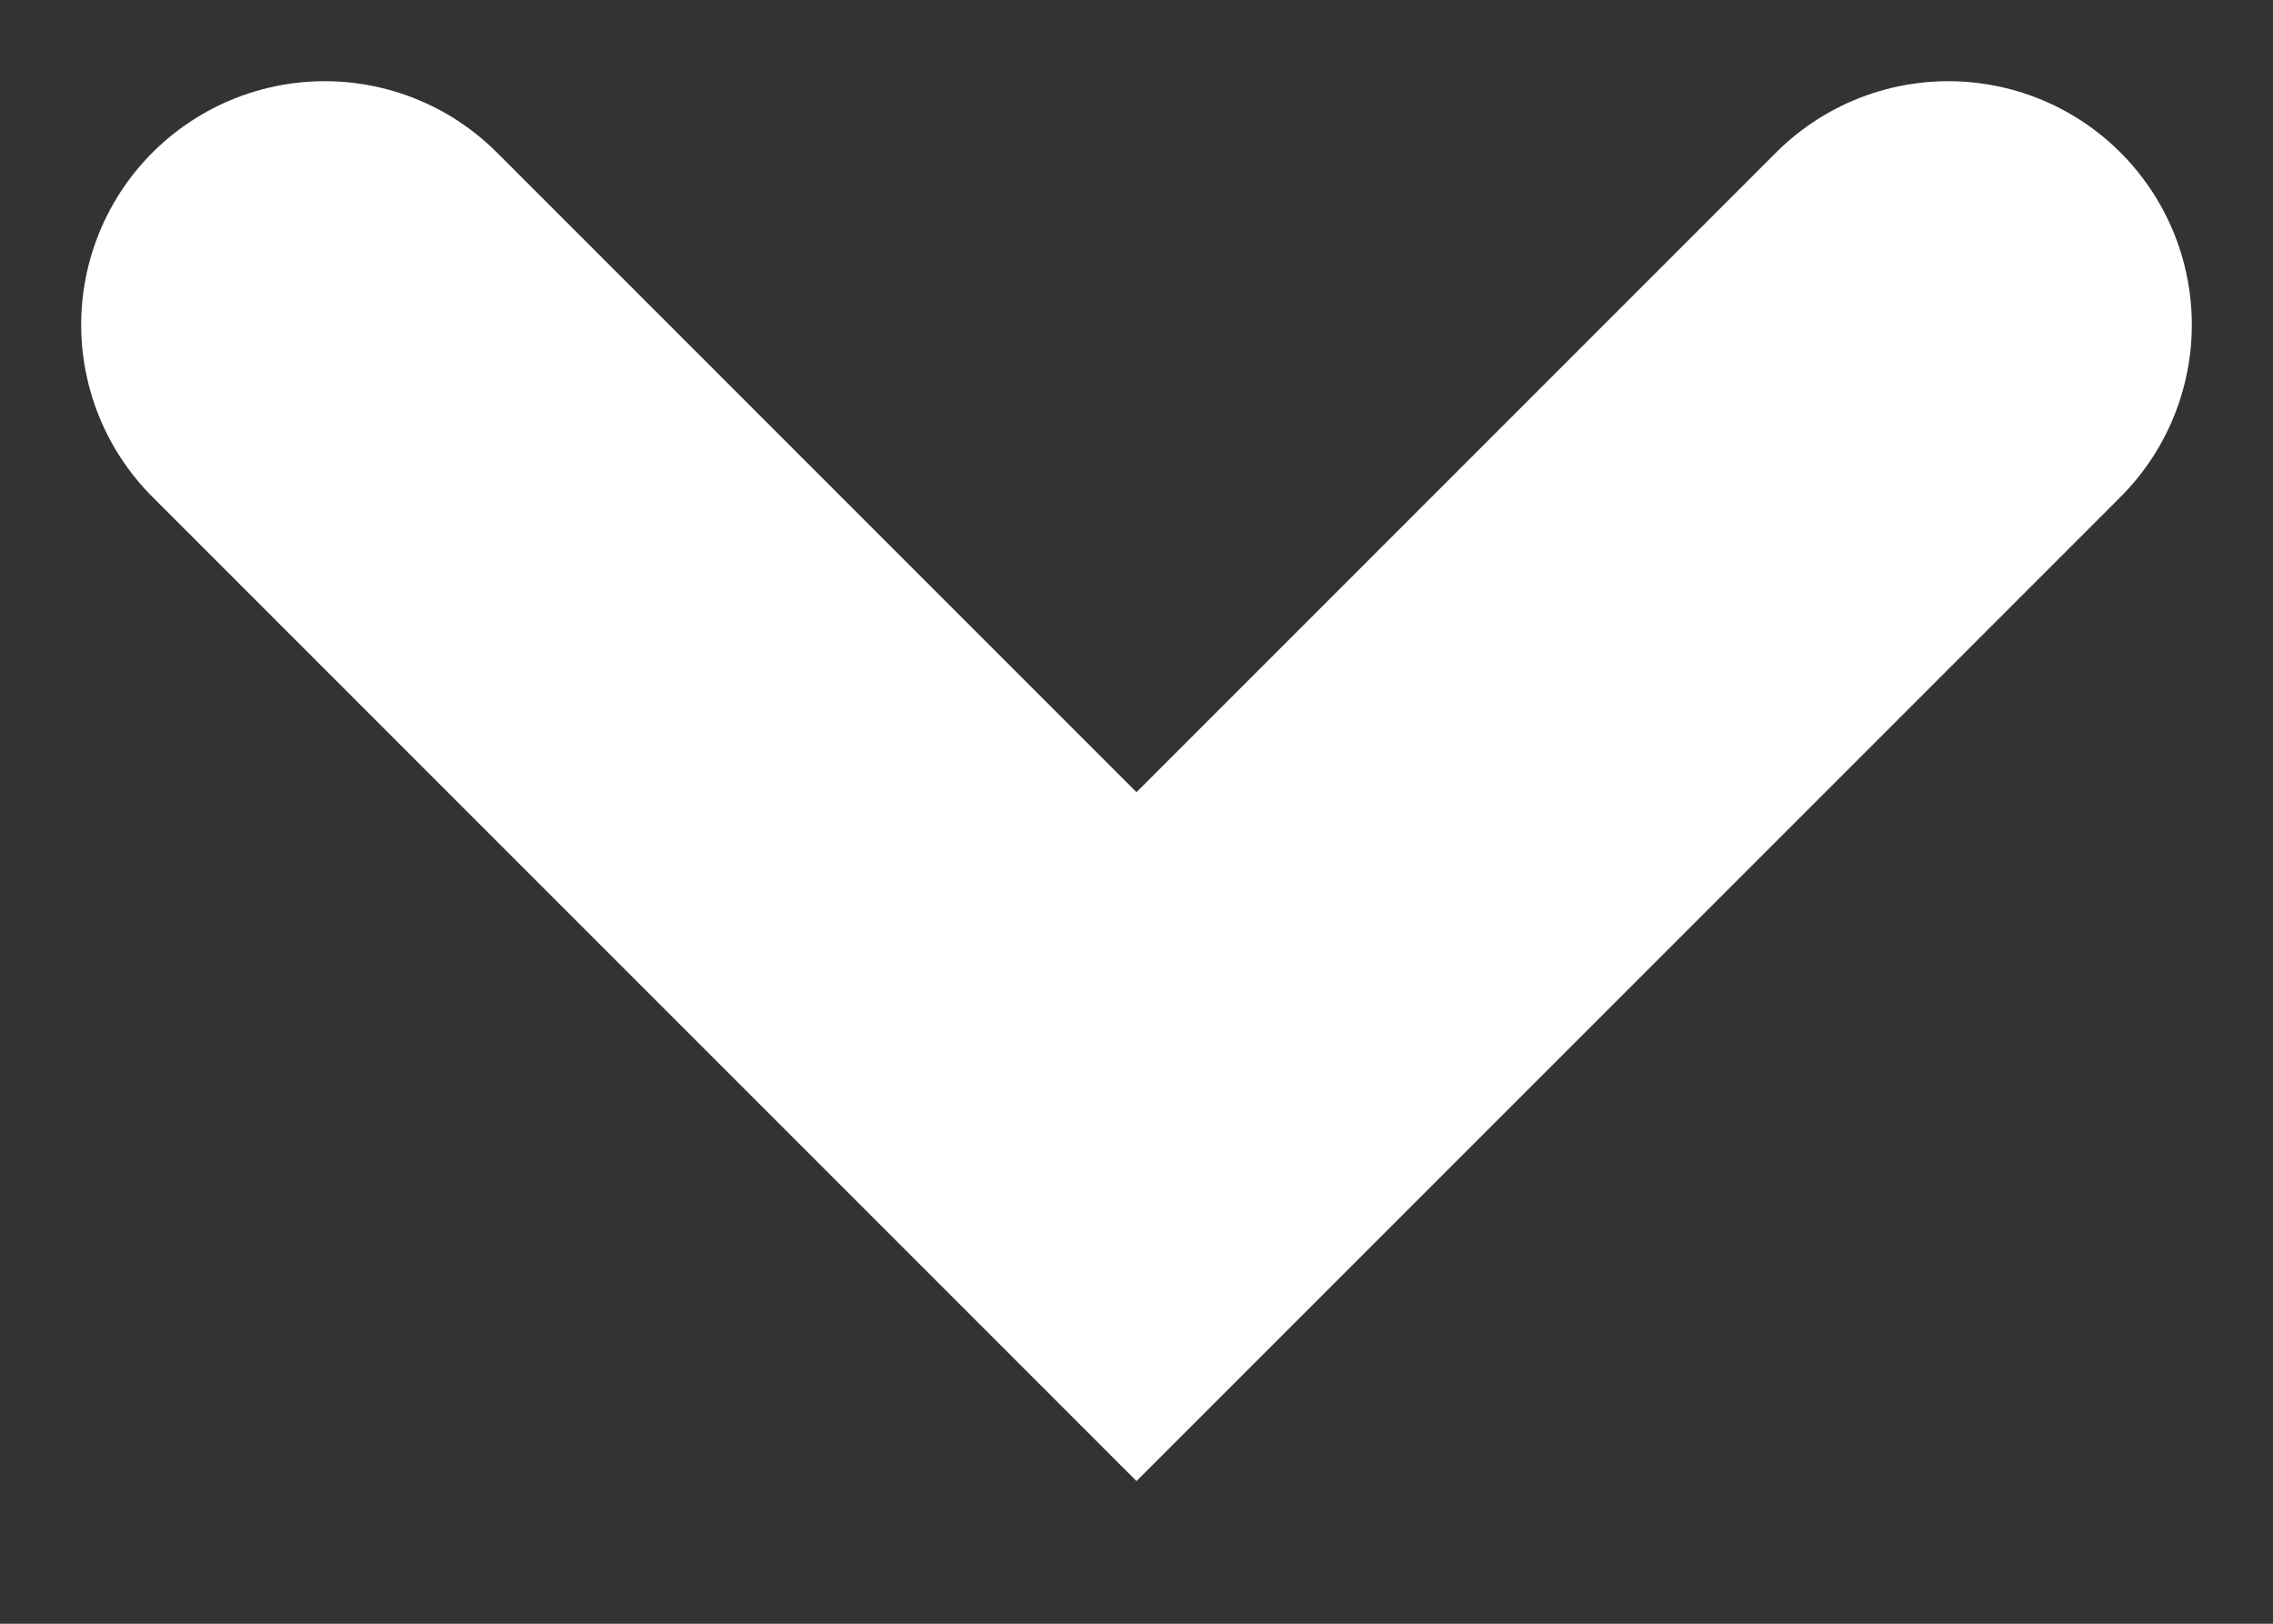 <svg width="14" height="10" viewBox="0 0 14 10" fill="none" xmlns="http://www.w3.org/2000/svg">
<rect x="0" y="0" width="14" height="10" fill="#333333" stroke="none"/>
<path d="M2 2L7 7L12 2" stroke="white" stroke-width="3" stroke-linecap="round"/>
</svg>
